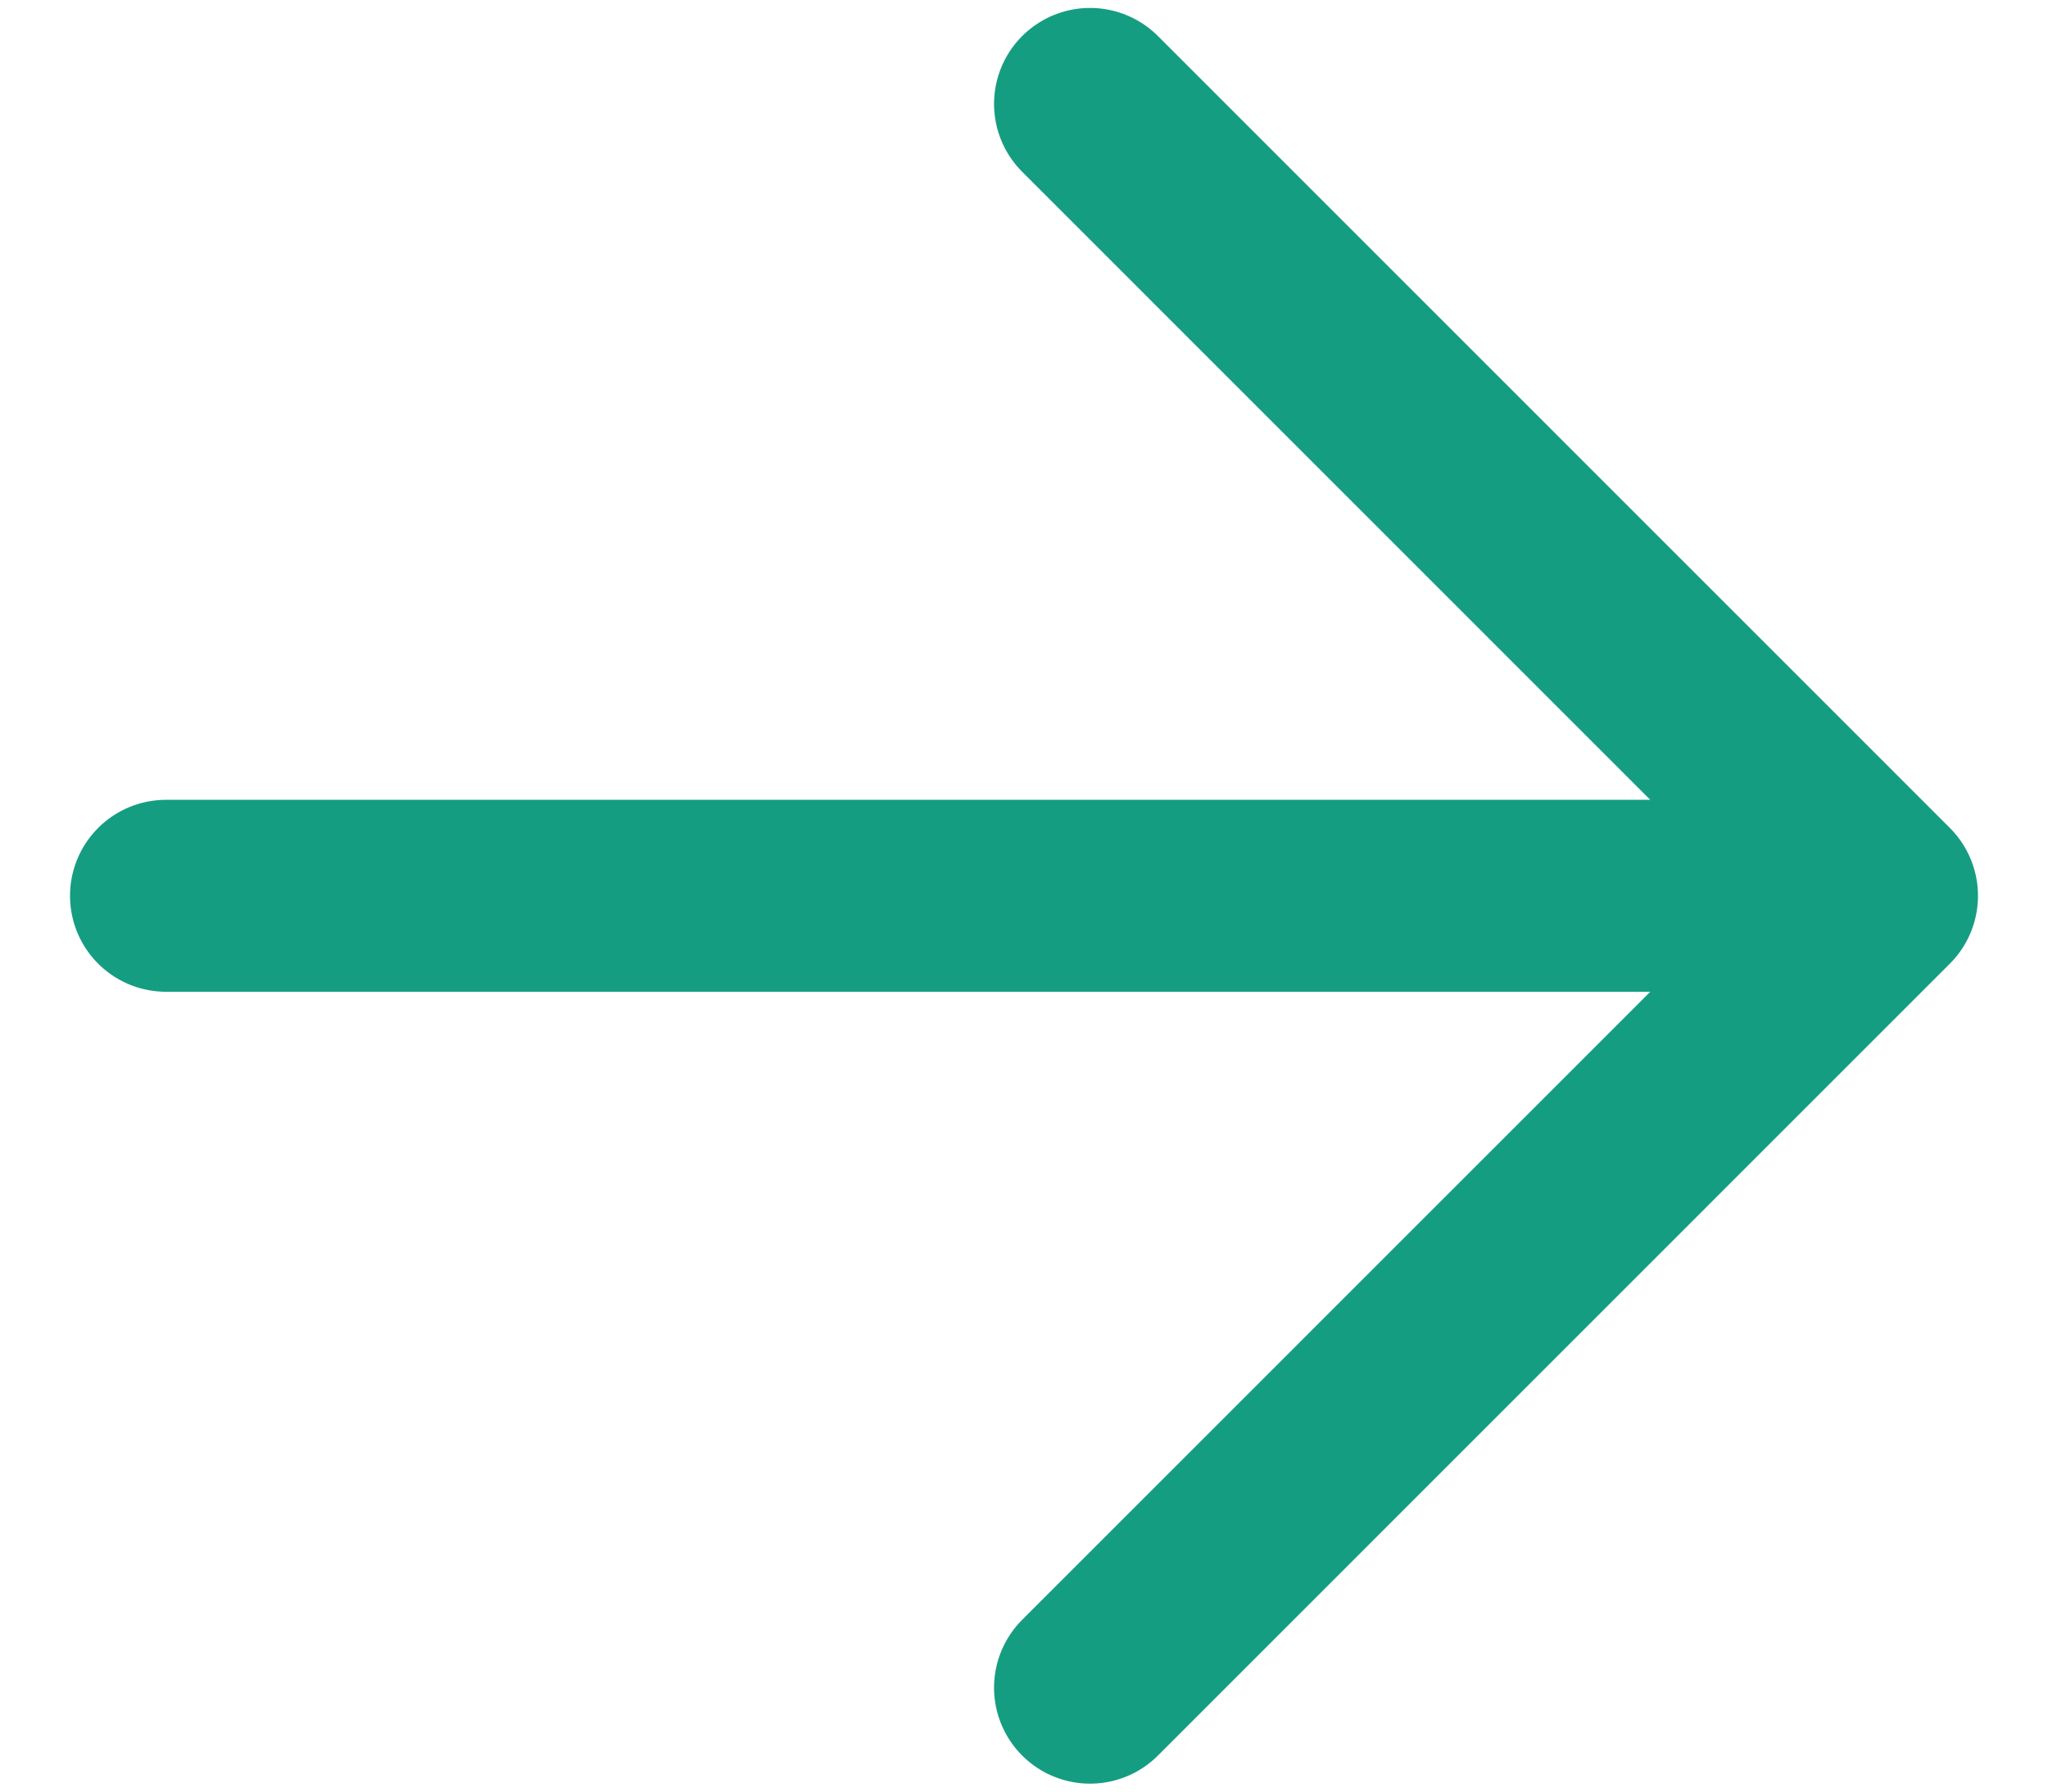 <svg width="16" height="14" viewBox="0 0 16 14" fill="none" xmlns="http://www.w3.org/2000/svg">
<path d="M8.516 0.812L14.703 7L8.516 13.188M13.844 7H1.297" stroke="#159D82" stroke-width="1.5" stroke-linecap="round" stroke-linejoin="round"/>
</svg>
